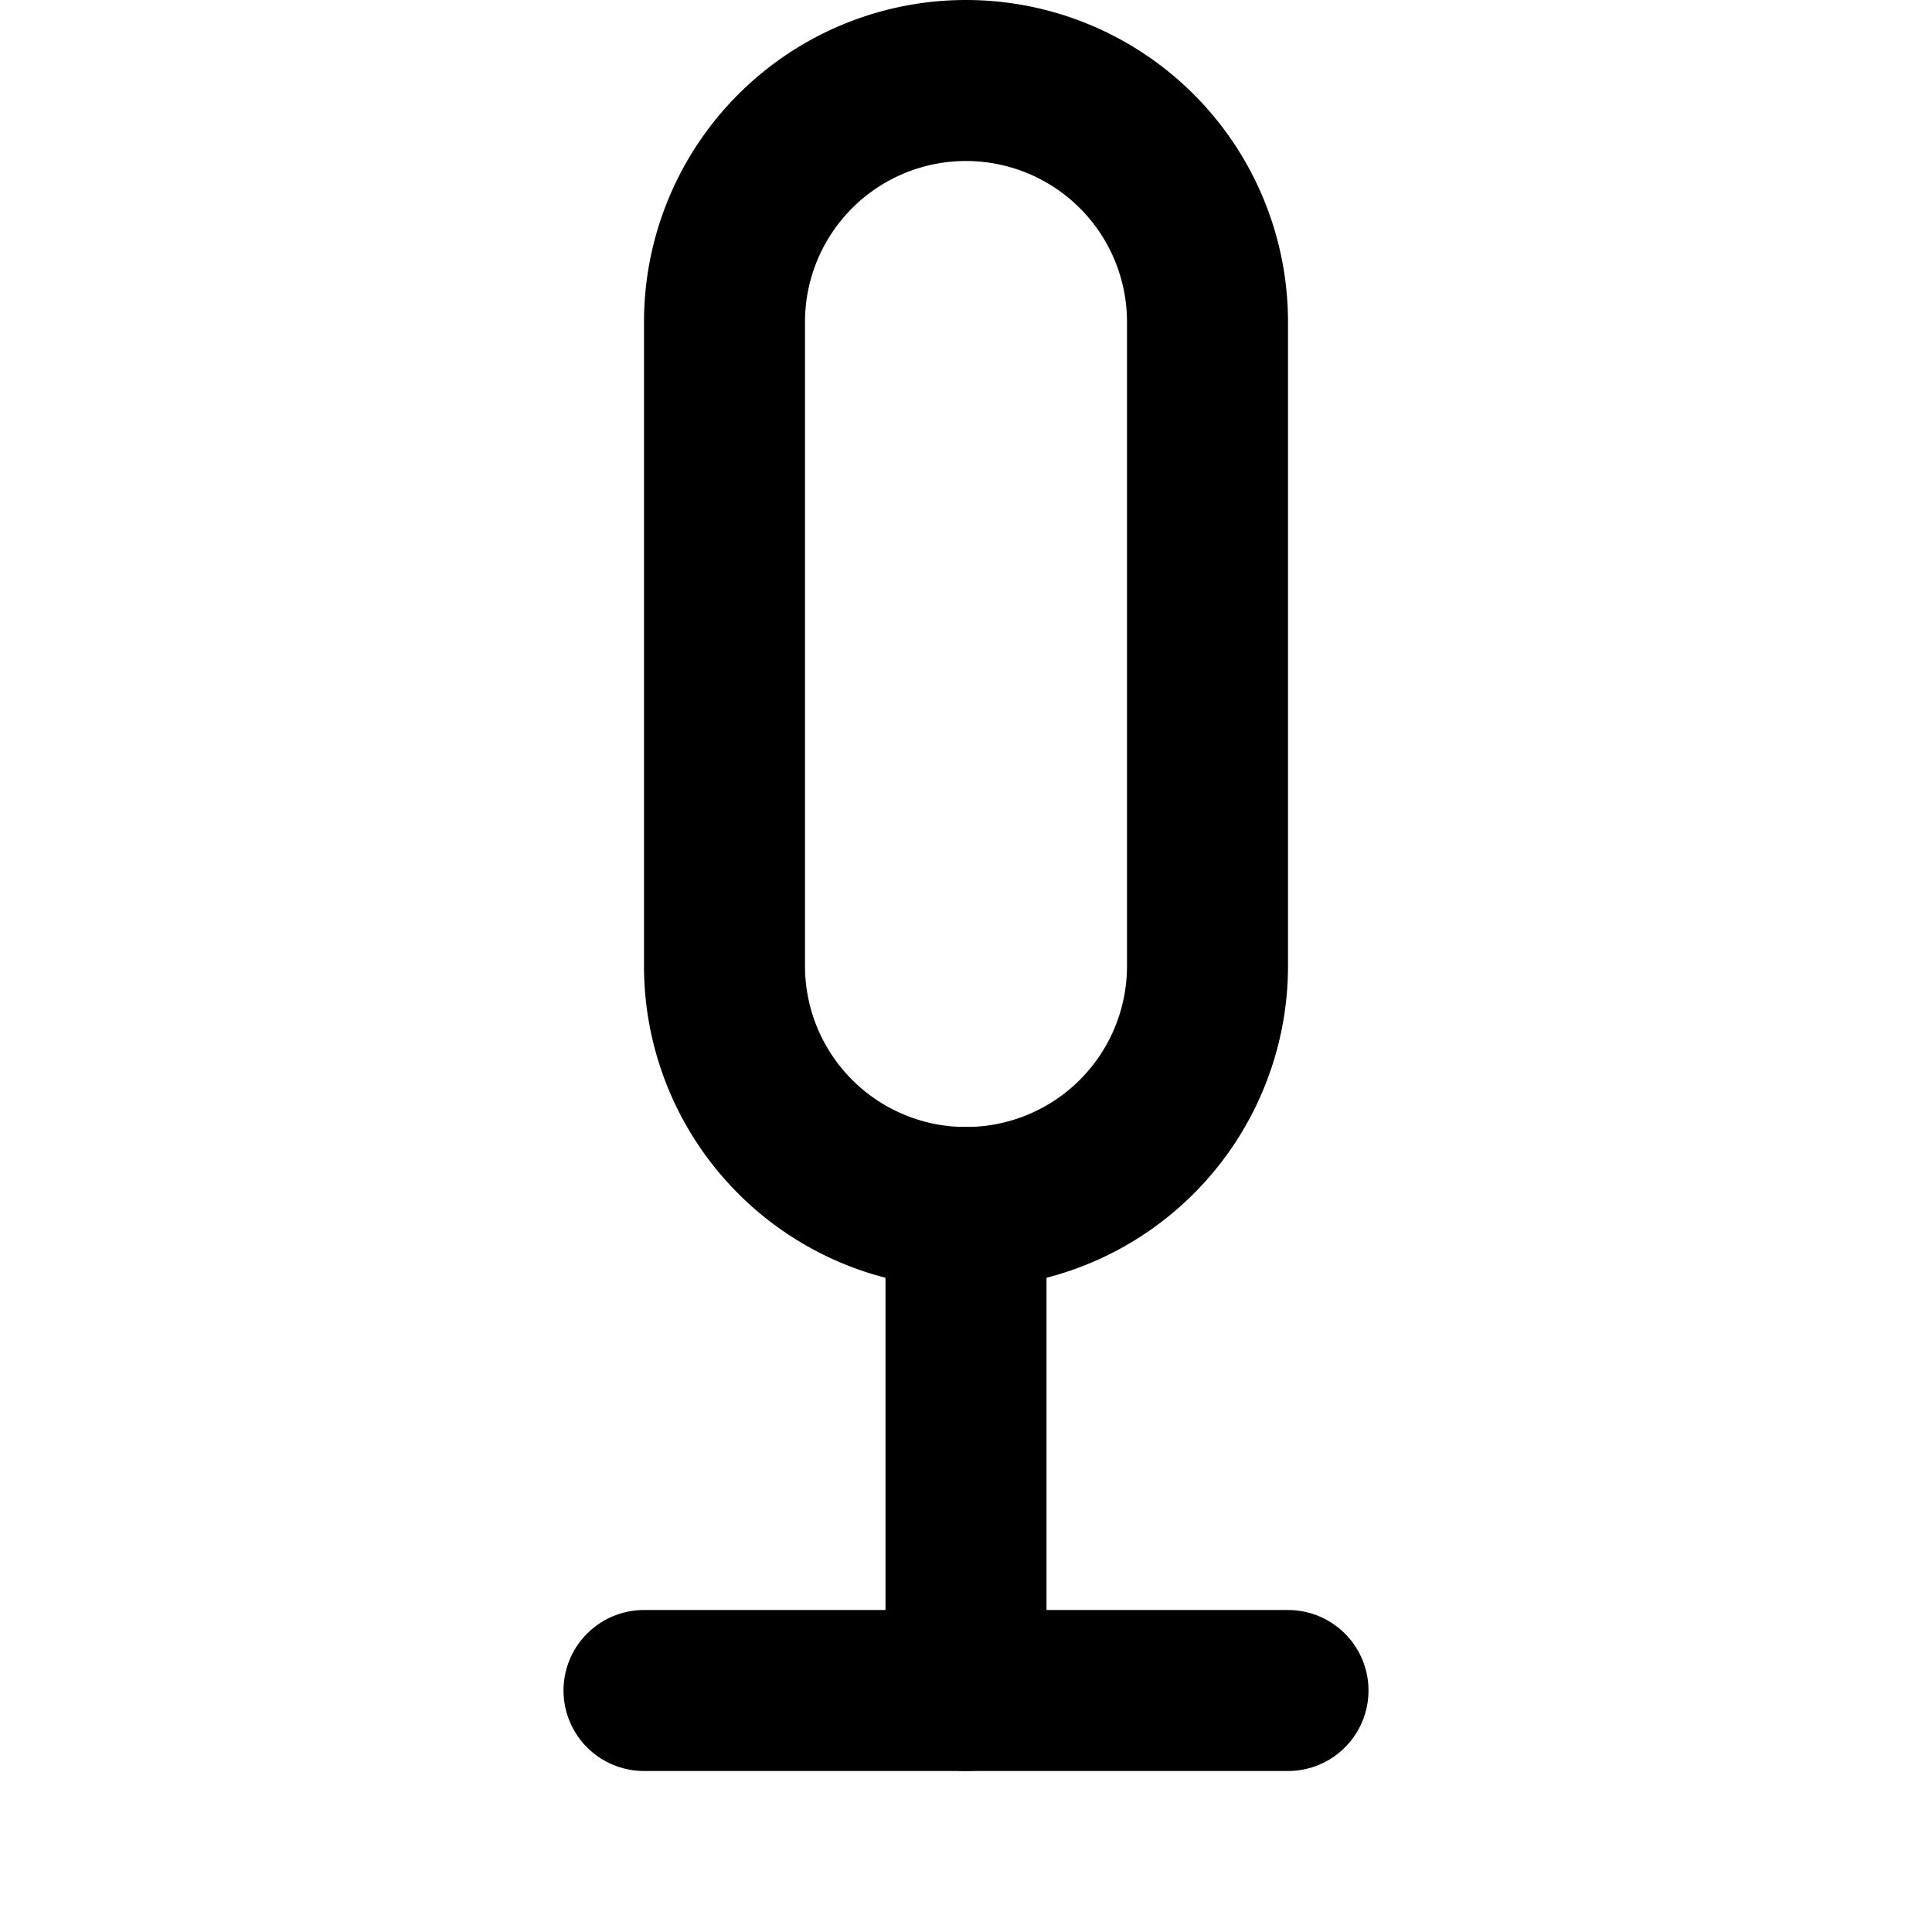 <svg id="gutenberg-logo" xmlns="http://www.w3.org/2000/svg" width="24" height="24" viewBox="0 0 24 24" fill="none" stroke="#000" stroke-width="2" stroke-linecap="round" stroke-linejoin="round">
    <path d="M12 1a3 3 0 0 0-3 3v8a3 3 0 0 0 6 0V4a3 3 0 0 0-3-3z"/>
    <line x1="12" y1="15" x2="12" y2="21"/>
    <line x1="8" y1="21" x2="16" y2="21"/>
</svg>
